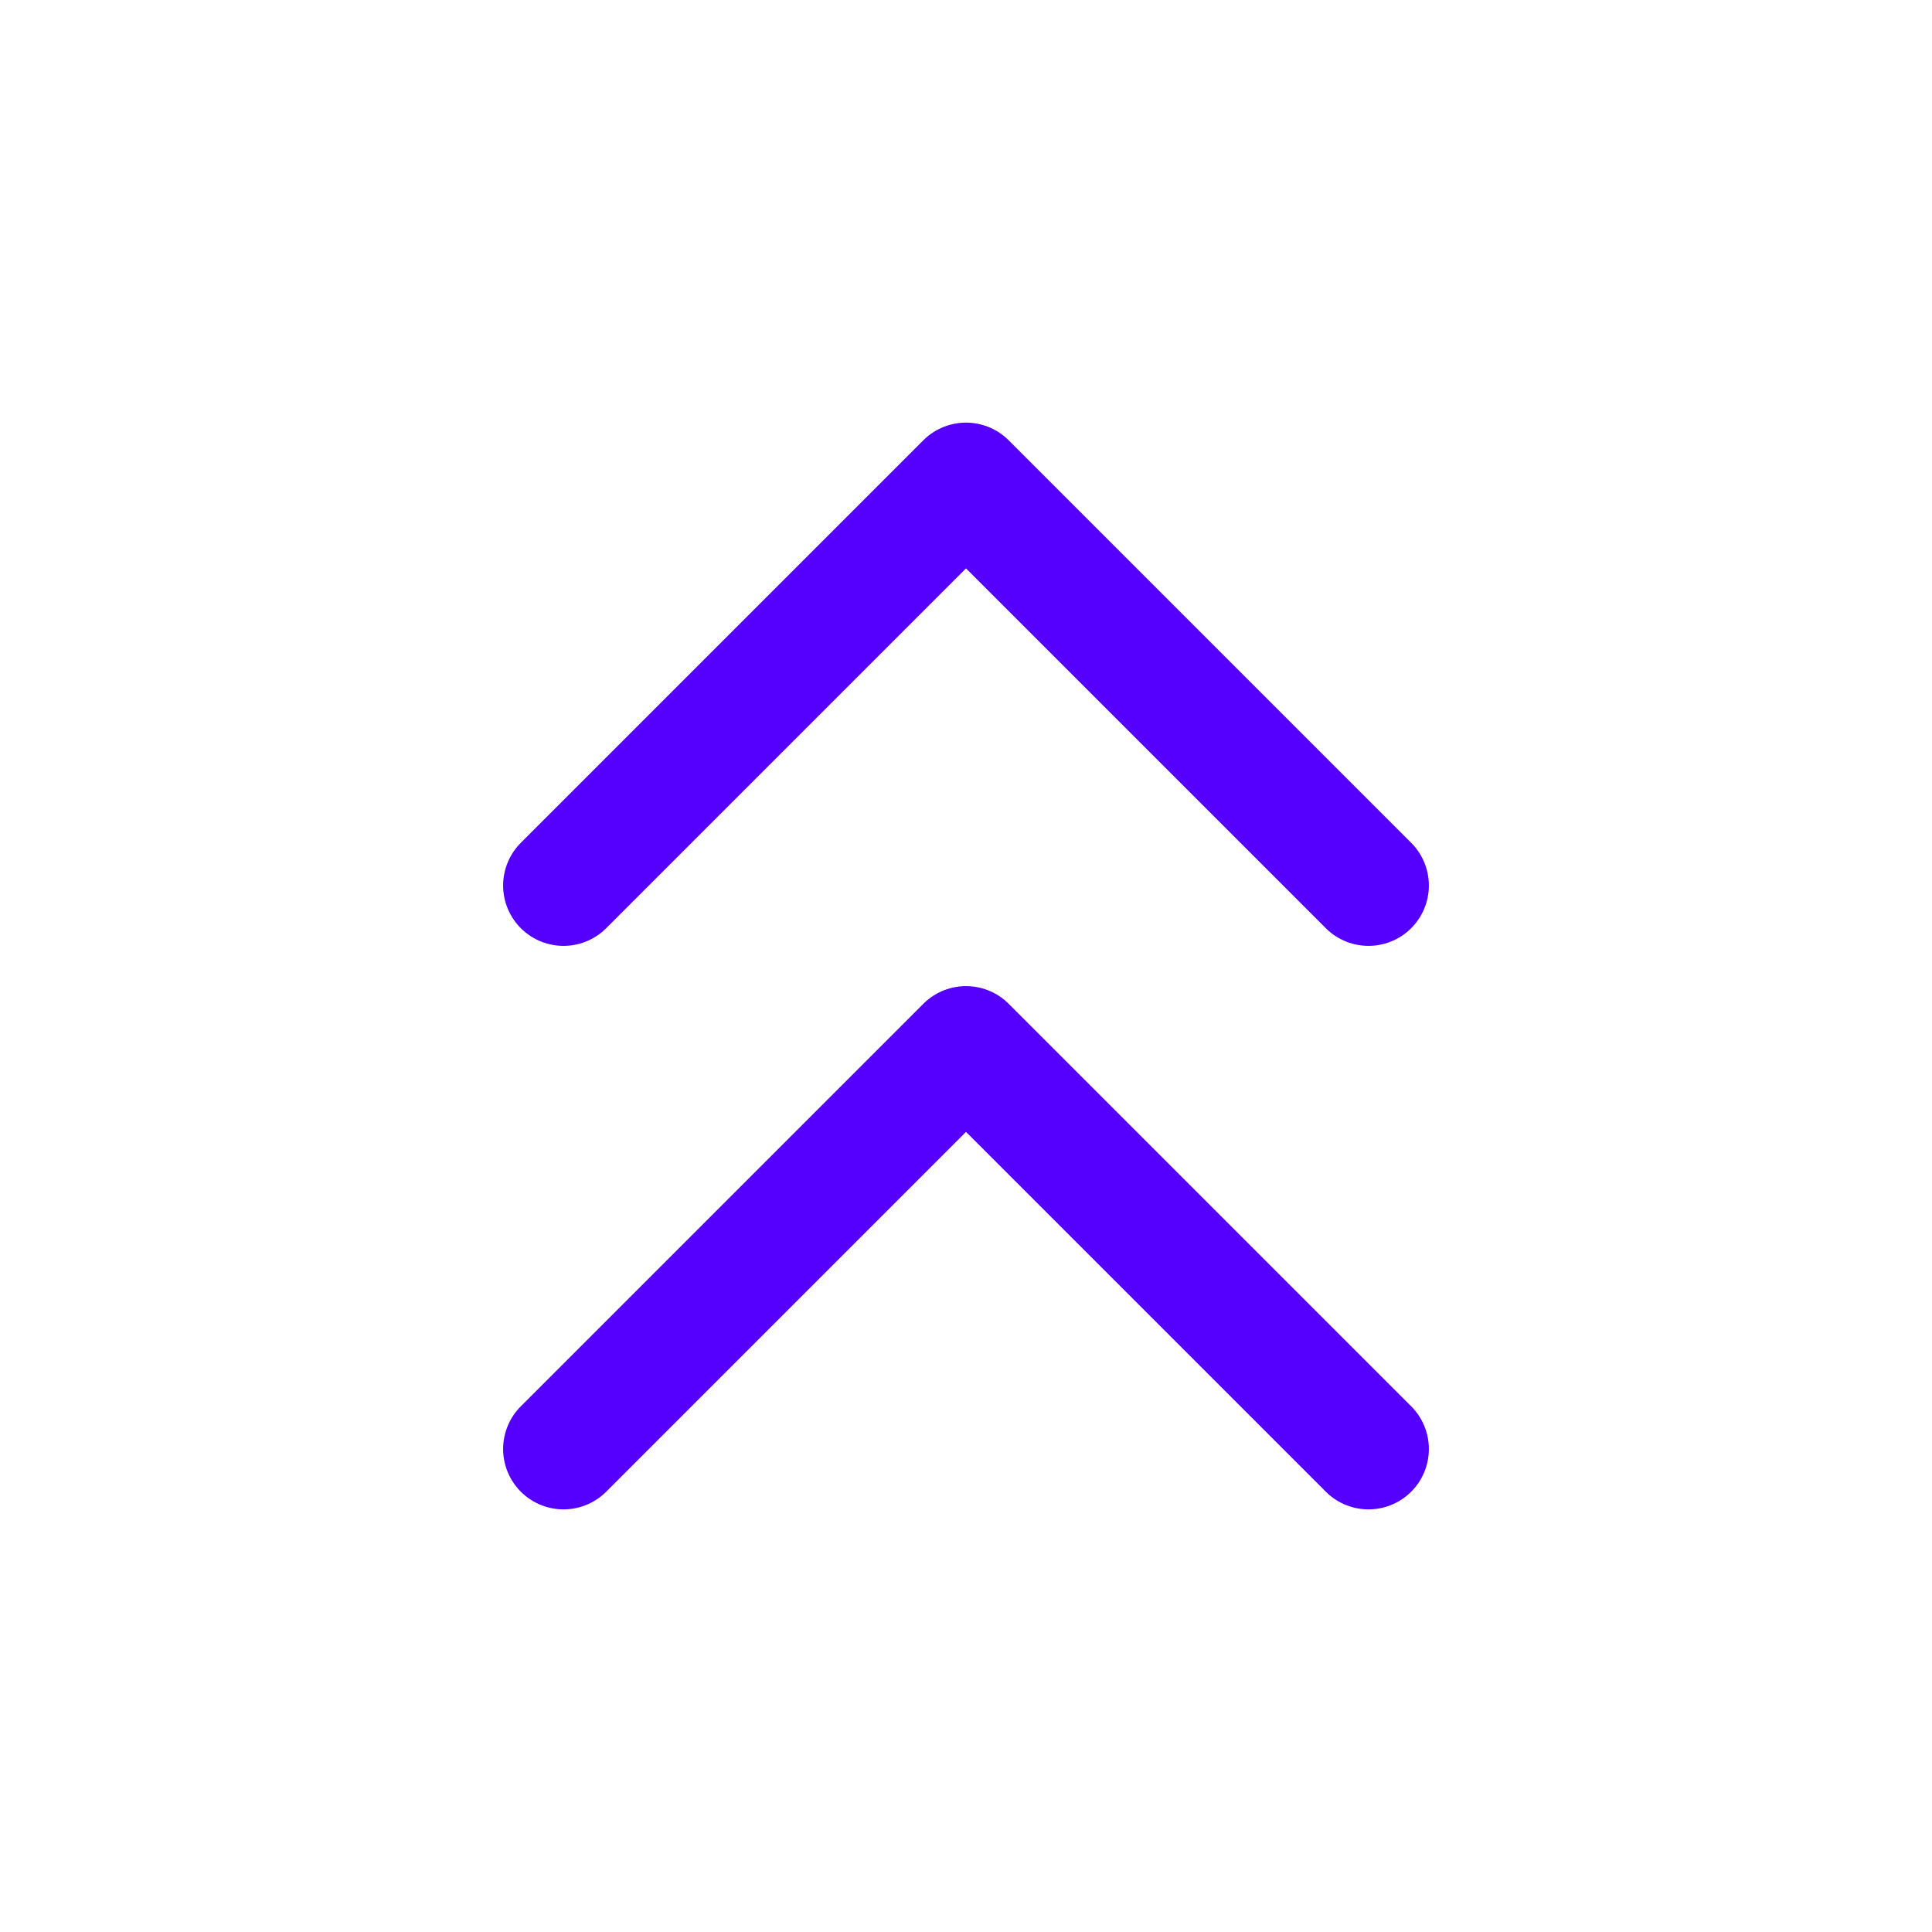 <svg fill="none" height="32" stroke="#50f" stroke-linecap="round" stroke-linejoin="round" stroke-width="1.5" viewBox="0 0 24 24" width="32" xmlns="http://www.w3.org/2000/svg"><path d="m17 11-5-5-5 5"/><path d="m17 18-5-5-5 5"/></svg>